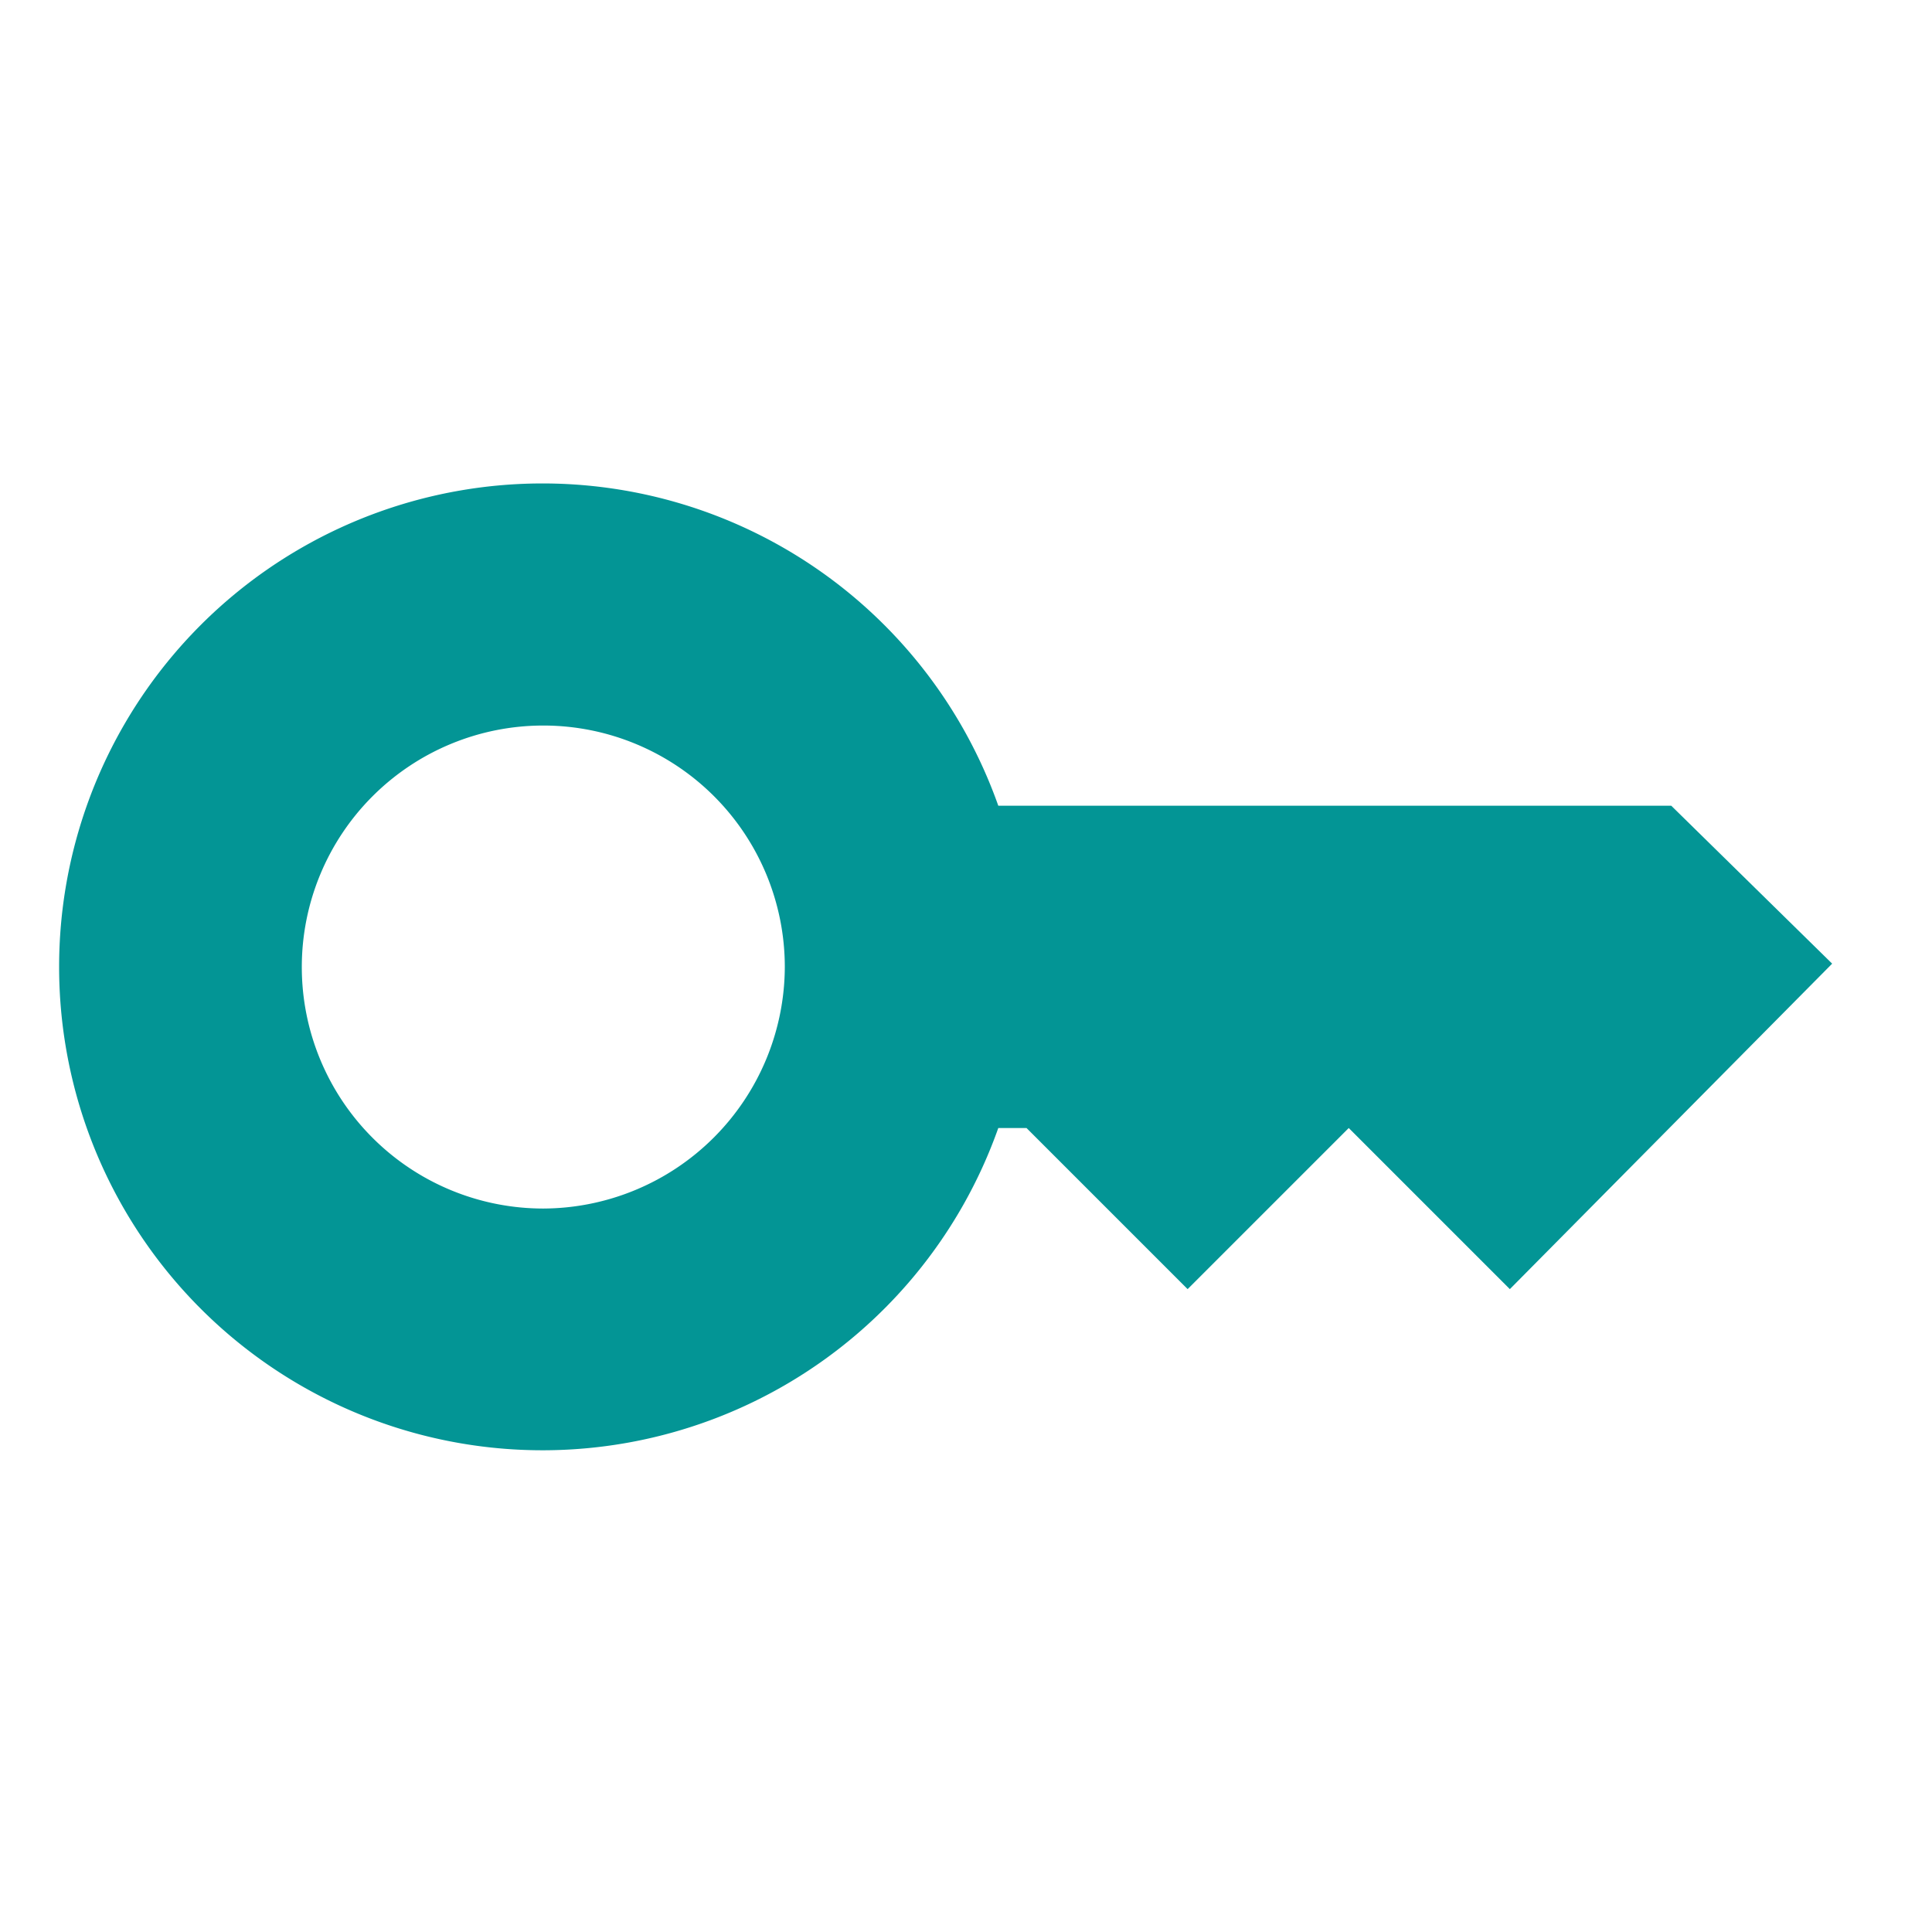 <svg xmlns="http://www.w3.org/2000/svg" width="28" height="28" viewBox="0 0 28 28">
  <g id="login_ic_password" transform="translate(-0.3)">
    <g id="グループ_215" data-name="グループ 215">
      <rect id="長方形_397" data-name="長方形 397" width="28" height="28" transform="translate(0.3)" fill="none"/>
    </g>
    <g id="グループ_216" data-name="グループ 216" transform="translate(1.168 7.006)">
      <path id="パス_1521" data-name="パス 1521" d="M24.353,10.671H14.6a7.006,7.006,0,1,0,0,4.671h.409l2.335,2.335,2.335-2.335,2.335,2.335,4.671-4.717ZM8.006,16.509a3.5,3.5,0,1,1,3.5-3.5A3.513,3.513,0,0,1,8.006,16.509Z" transform="translate(-1 -6)" fill="#039595"/>
    </g>
  </g>
</svg>

